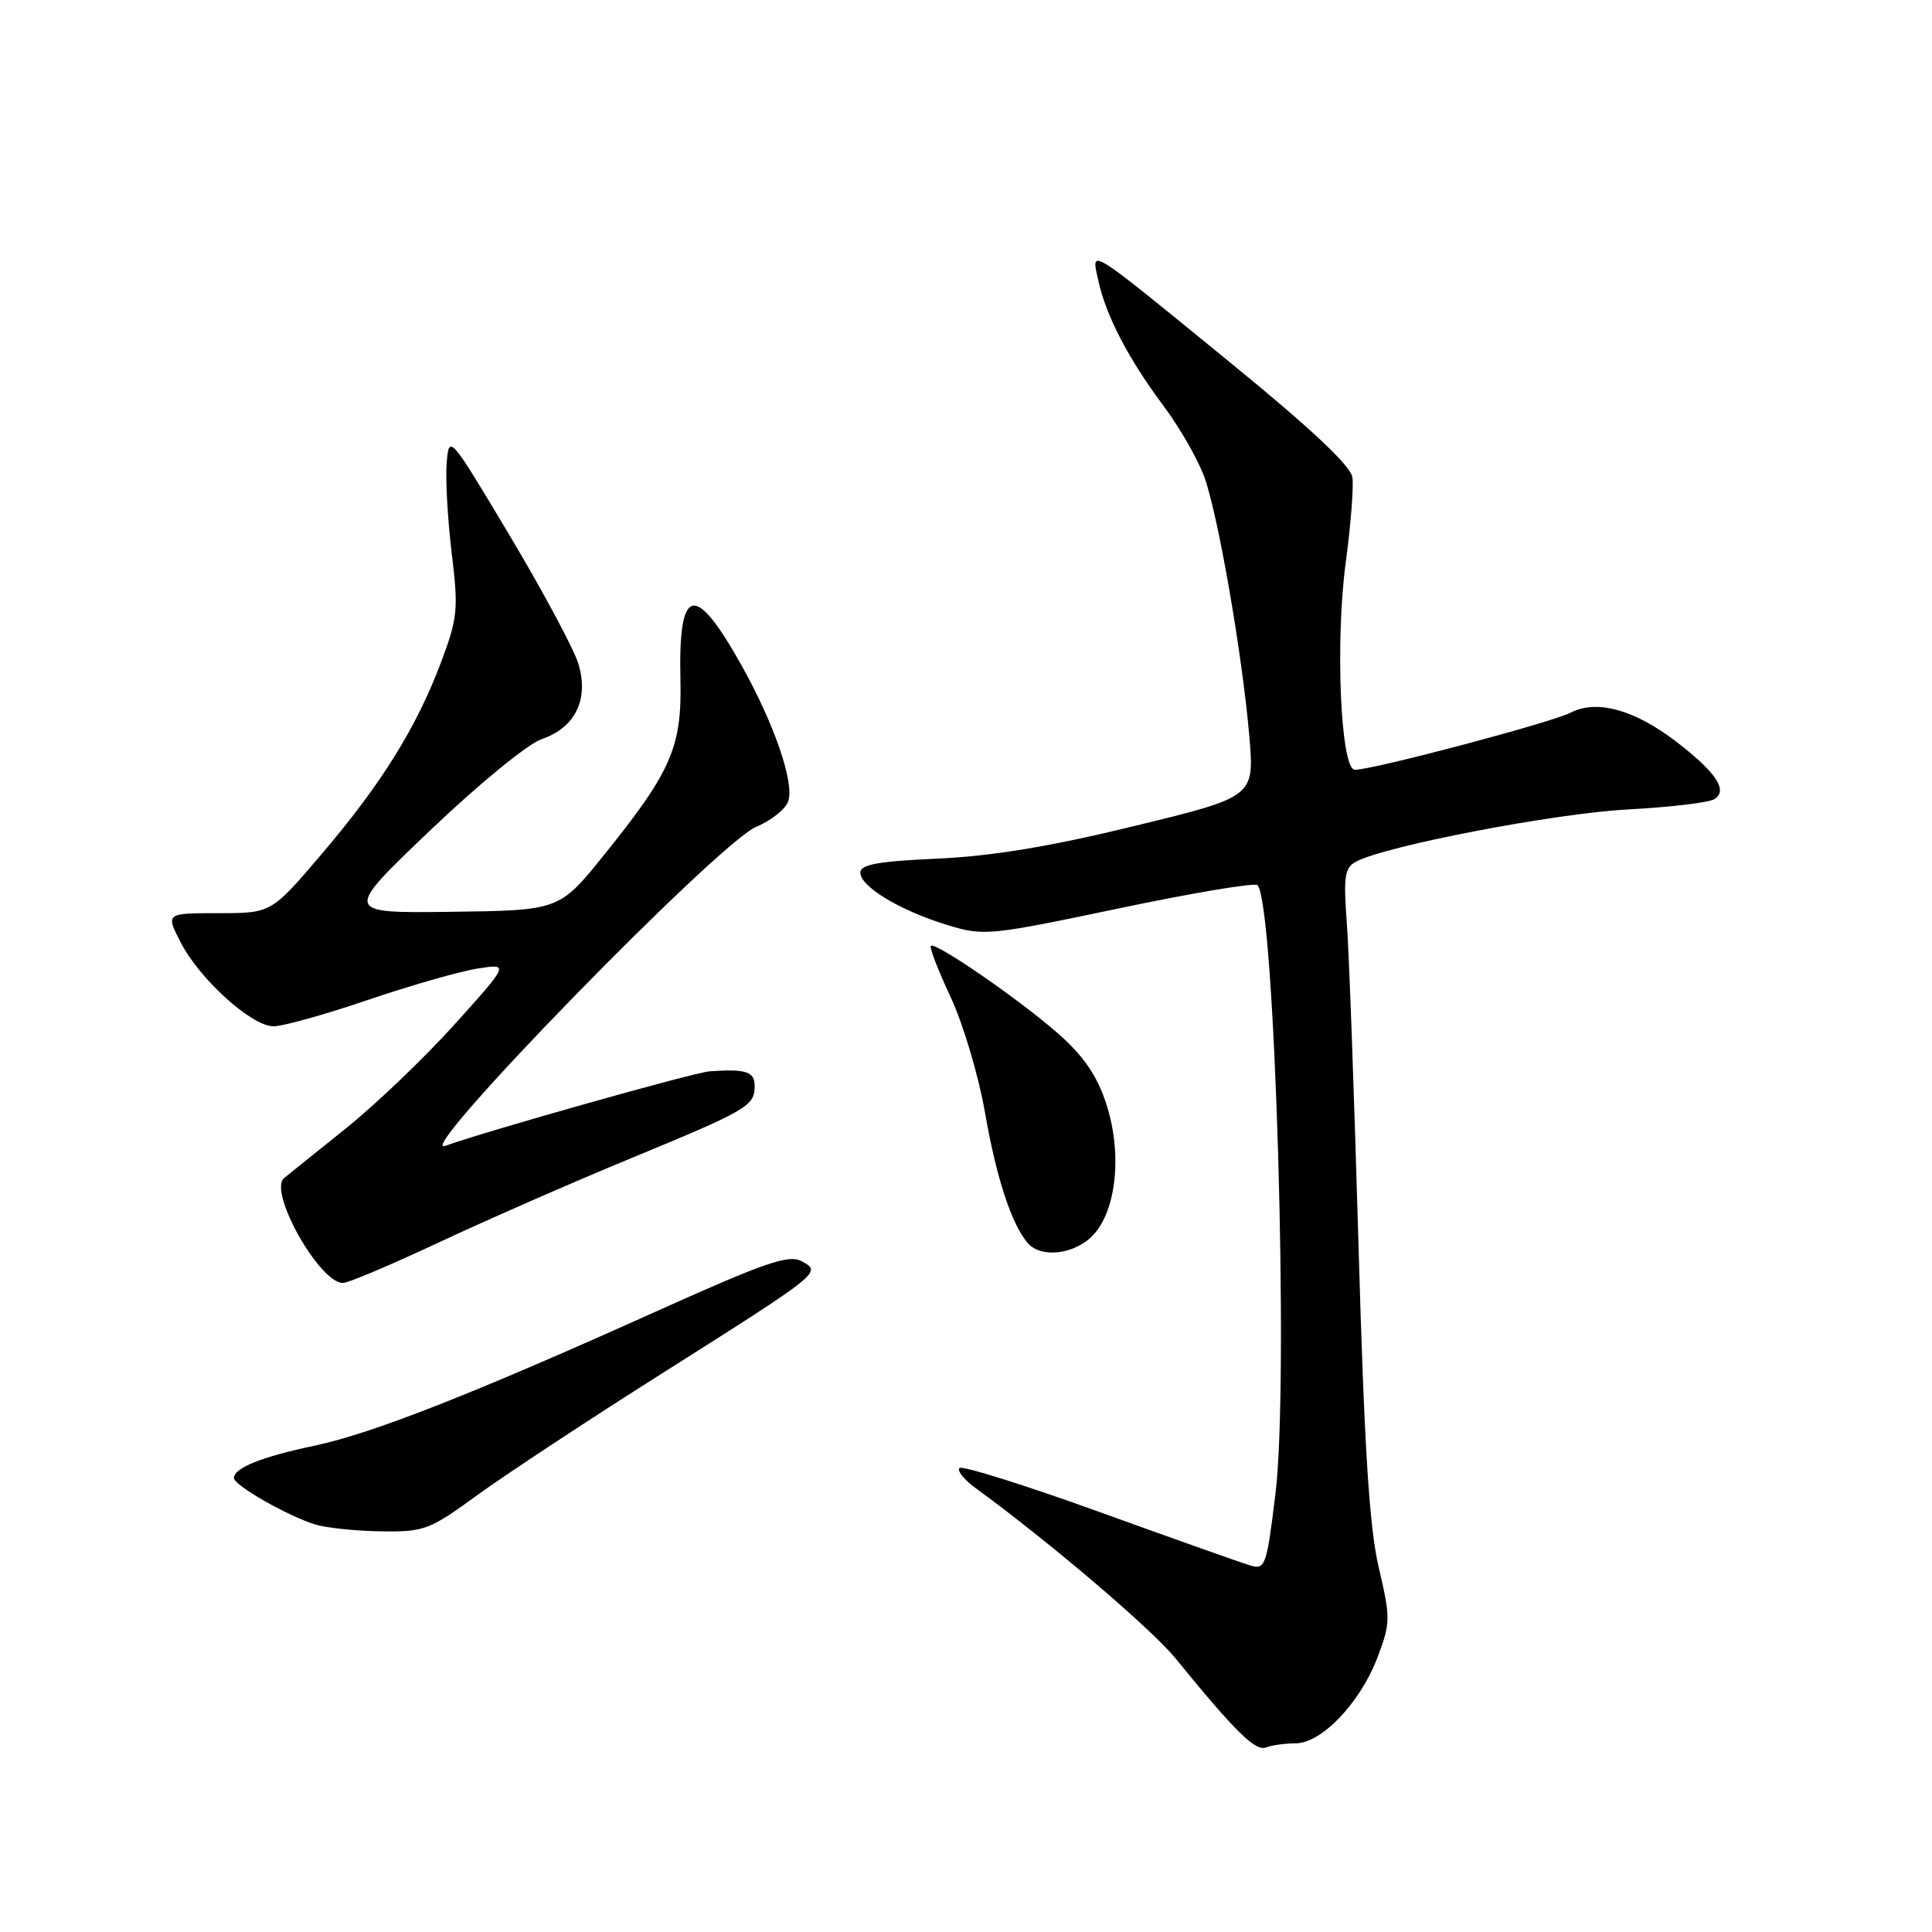<?xml version="1.0" encoding="UTF-8" standalone="no"?>
<!DOCTYPE svg PUBLIC "-//W3C//DTD SVG 1.1//EN" "http://www.w3.org/Graphics/SVG/1.1/DTD/svg11.dtd" >
<svg xmlns="http://www.w3.org/2000/svg" xmlns:xlink="http://www.w3.org/1999/xlink" version="1.1" viewBox="0 0 256 256">
 <g >
 <path fill="currentColor"
d=" M 171.68 231.00 C 175.12 231.00 180.23 225.63 182.51 219.65 C 184.26 215.03 184.27 214.45 182.68 207.65 C 181.43 202.28 180.77 191.68 180.01 165.00 C 179.45 145.47 178.76 126.26 178.46 122.30 C 178.00 116.08 178.17 114.98 179.71 114.16 C 183.63 112.07 206.09 107.76 215.67 107.26 C 221.26 106.96 226.43 106.35 227.17 105.89 C 229.00 104.74 227.41 102.35 222.13 98.29 C 216.58 94.03 211.58 92.65 208.12 94.43 C 205.55 95.75 181.95 102.00 179.53 102.00 C 177.64 102.00 176.90 85.11 178.32 74.50 C 178.99 69.55 179.38 64.48 179.20 63.24 C 178.97 61.72 173.66 56.73 163.18 48.18 C 143.79 32.35 144.59 32.85 145.52 37.12 C 146.52 41.79 149.51 47.54 154.17 53.78 C 156.34 56.68 158.78 60.96 159.61 63.28 C 161.45 68.49 164.61 86.75 165.54 97.54 C 166.22 105.58 166.22 105.58 150.36 109.44 C 139.18 112.17 131.48 113.44 124.25 113.77 C 116.35 114.12 114.00 114.55 114.00 115.63 C 114.00 117.48 119.27 120.66 125.50 122.56 C 130.35 124.05 131.03 123.98 148.24 120.37 C 157.99 118.32 166.27 116.93 166.62 117.29 C 168.93 119.59 170.82 183.18 169.01 197.88 C 167.83 207.56 167.66 208.03 165.63 207.42 C 164.46 207.07 155.46 203.88 145.64 200.33 C 135.82 196.79 127.49 194.17 127.14 194.52 C 126.79 194.88 127.75 196.07 129.27 197.18 C 138.99 204.26 152.58 215.83 155.76 219.74 C 163.69 229.48 166.34 232.08 167.74 231.55 C 168.52 231.25 170.30 231.00 171.68 231.00 Z  M 63.22 198.13 C 66.90 195.45 77.91 188.19 87.70 182.00 C 108.95 168.55 108.93 168.57 106.20 167.11 C 104.51 166.20 101.34 167.30 87.33 173.60 C 62.73 184.68 49.38 189.93 41.68 191.56 C 34.62 193.05 31.00 194.51 31.00 195.85 C 31.00 196.82 38.21 200.93 41.83 202.02 C 43.30 202.46 47.21 202.87 50.52 202.91 C 56.20 203.00 56.92 202.72 63.22 198.13 Z  M 58.10 164.65 C 64.37 161.71 75.80 156.70 83.50 153.52 C 99.08 147.09 100.00 146.55 100.00 143.88 C 100.00 141.99 98.81 141.61 94.00 141.96 C 91.96 142.11 64.46 149.86 59.00 151.83 C 54.44 153.48 95.20 111.65 100.20 109.56 C 102.21 108.72 104.13 107.18 104.46 106.14 C 105.24 103.65 102.63 96.03 98.36 88.35 C 92.09 77.07 89.87 77.52 90.16 90.00 C 90.37 98.97 88.98 102.18 80.09 113.22 C 74.13 120.63 74.13 120.63 59.82 120.82 C 45.50 121.00 45.50 121.00 57.00 110.03 C 63.42 103.91 69.94 98.56 71.77 97.94 C 76.25 96.42 78.08 92.62 76.62 87.90 C 76.00 85.92 71.90 78.27 67.50 70.90 C 59.58 57.65 59.50 57.55 59.19 61.32 C 59.01 63.41 59.31 68.79 59.85 73.26 C 60.76 80.76 60.65 81.88 58.42 87.81 C 55.17 96.44 50.48 103.96 42.54 113.26 C 35.94 121.00 35.94 121.00 28.95 121.00 C 21.96 121.00 21.96 121.00 23.91 124.82 C 26.41 129.72 33.35 136.00 36.25 135.99 C 37.49 135.99 43.10 134.42 48.71 132.51 C 54.33 130.60 60.85 128.73 63.21 128.35 C 67.50 127.67 67.50 127.67 60.24 135.73 C 56.24 140.17 49.72 146.41 45.74 149.59 C 41.76 152.78 38.11 155.71 37.64 156.10 C 35.51 157.87 42.32 170.00 45.44 170.00 C 46.14 170.00 51.83 167.59 58.10 164.65 Z  M 144.85 163.65 C 147.98 160.33 148.72 152.68 146.55 146.15 C 145.34 142.50 143.54 139.88 140.23 136.97 C 135.10 132.46 123.92 124.75 123.34 125.33 C 123.13 125.53 124.31 128.58 125.96 132.11 C 127.61 135.63 129.65 142.48 130.50 147.33 C 132.01 156.02 133.98 162.07 136.14 164.67 C 137.89 166.77 142.42 166.24 144.85 163.65 Z "/>
</g>
</svg>